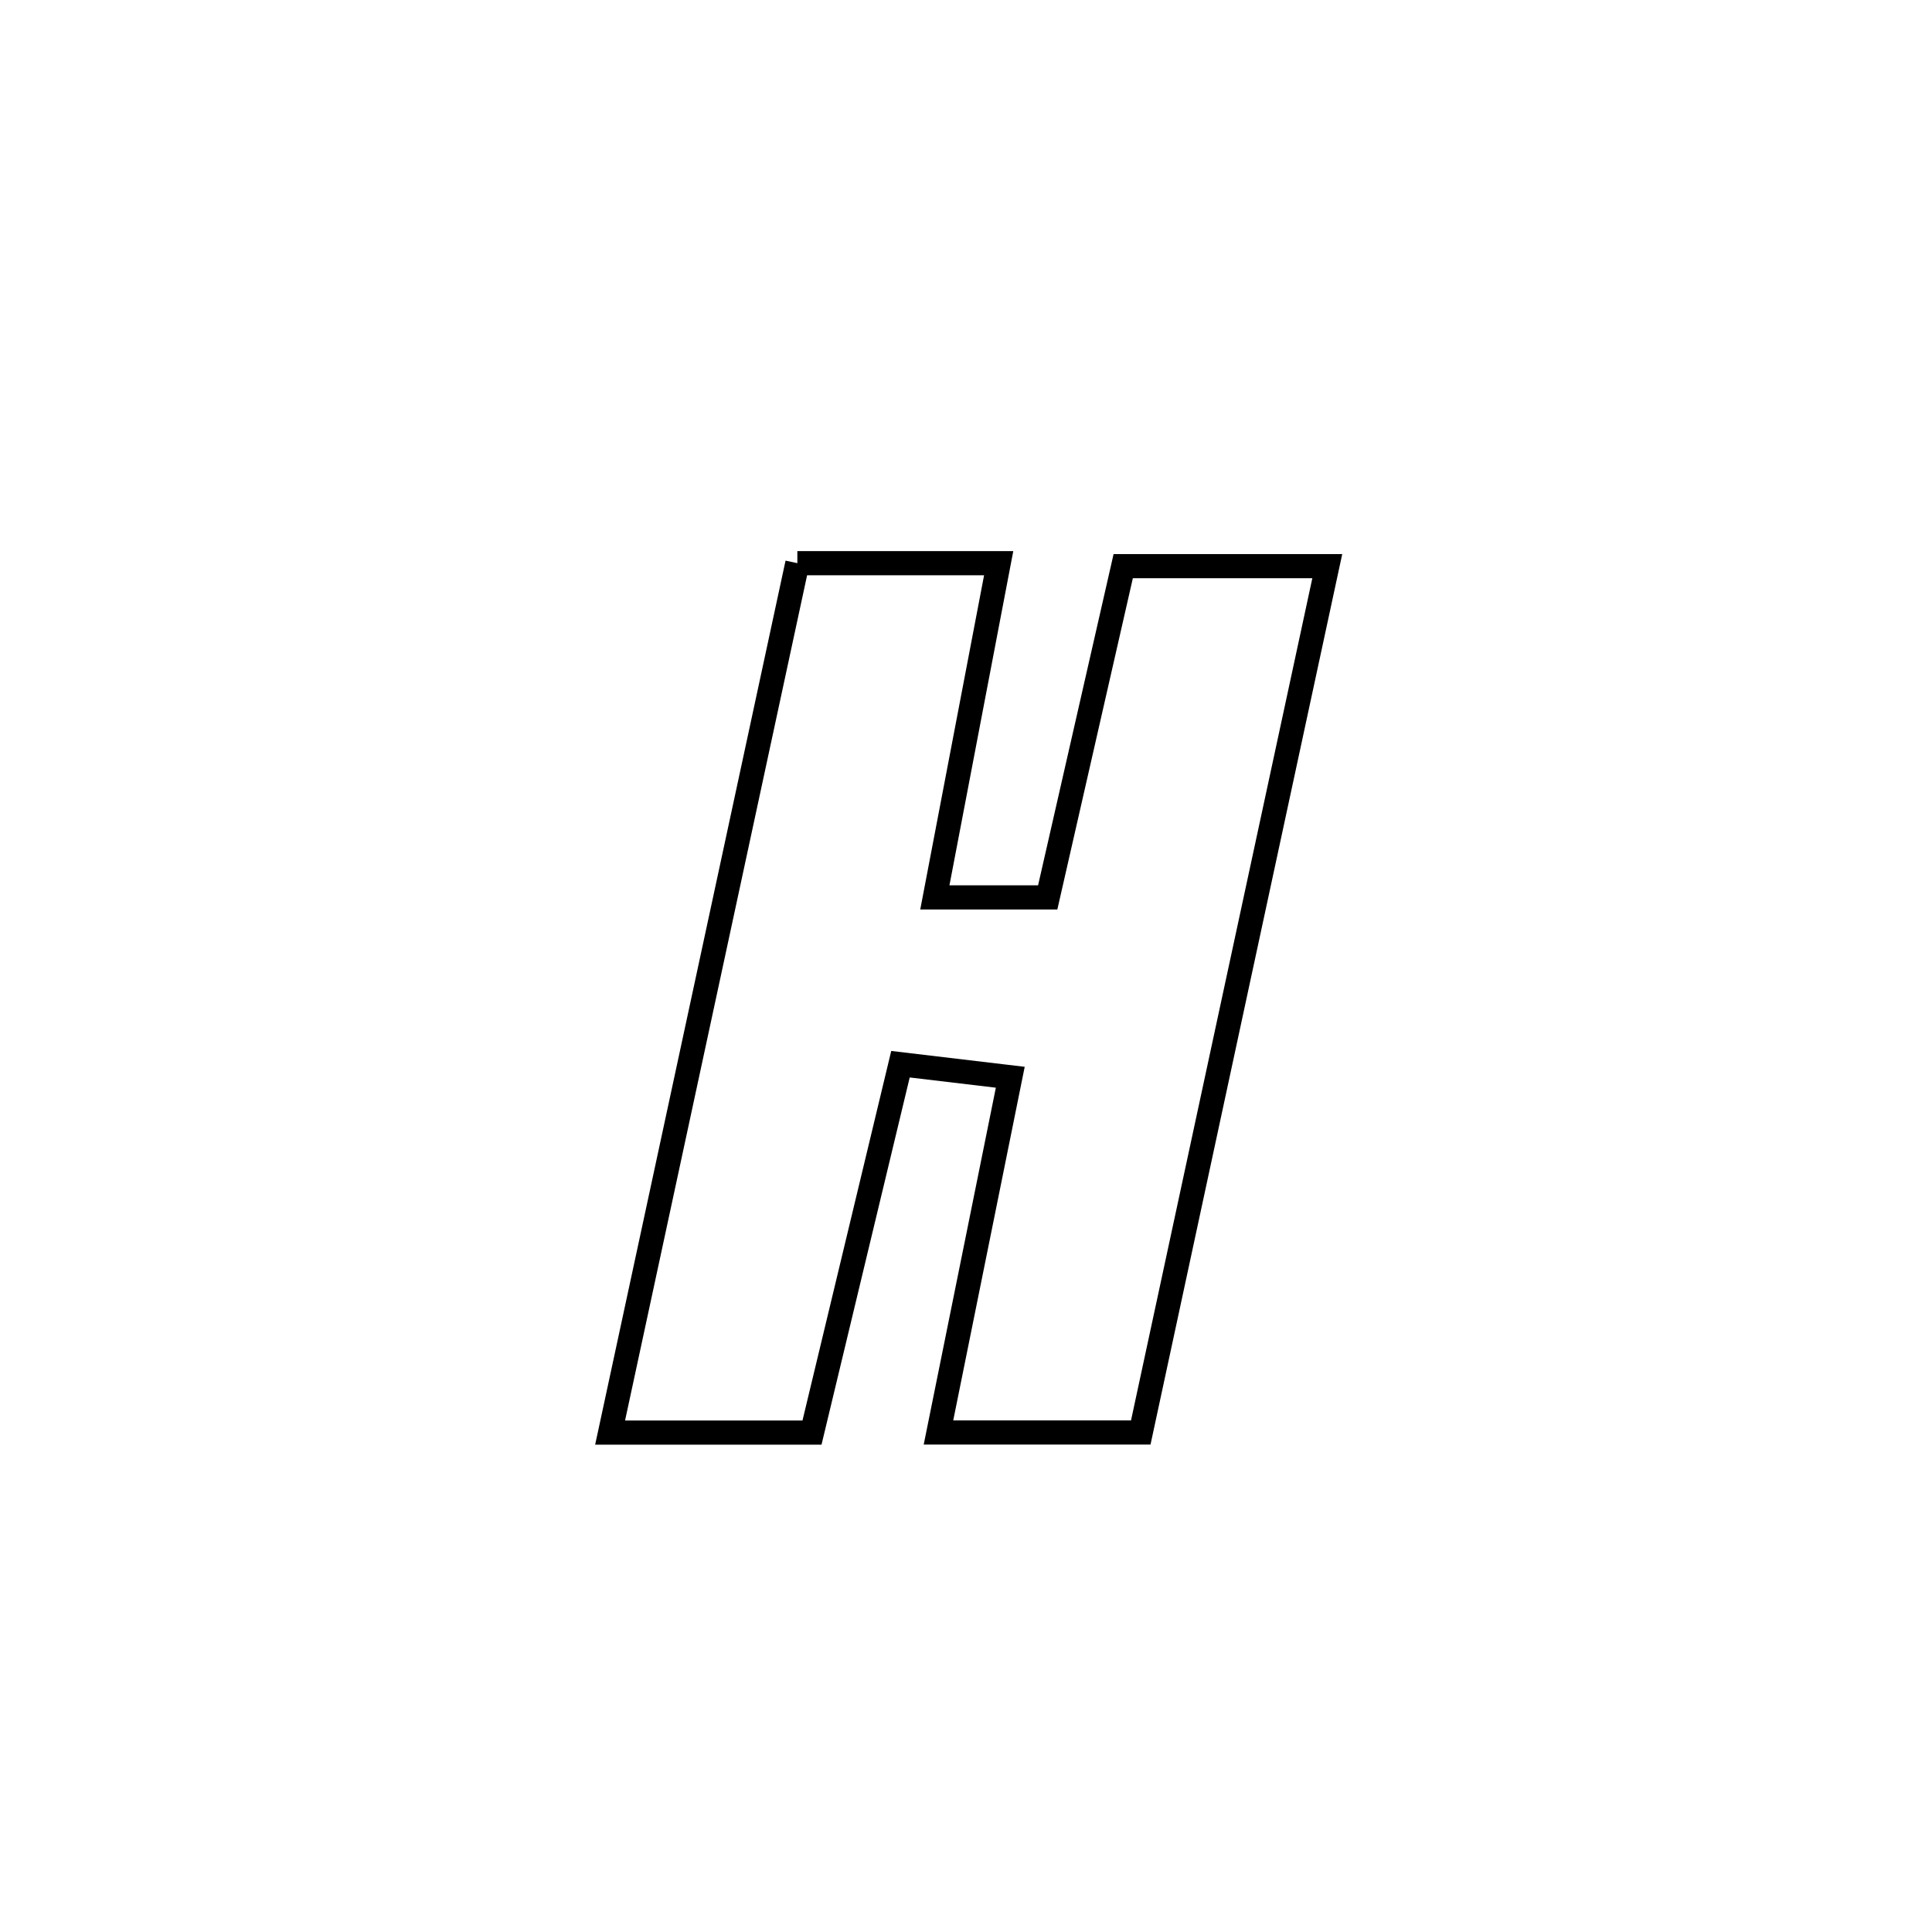 <svg xmlns="http://www.w3.org/2000/svg" viewBox="0.0 0.0 24.0 24.0" height="200px" width="200px"><path fill="none" stroke="black" stroke-width=".3" stroke-opacity="1.0"  filling="0" d="M9.905 6.996 L9.905 6.996 C10.739 6.996 11.572 6.996 12.406 6.996 L12.406 6.996 C12.142 8.38 11.877 9.764 11.613 11.148 L11.613 11.148 C12.08 11.148 12.548 11.148 13.015 11.148 L13.015 11.148 C13.328 9.776 13.64 8.405 13.953 7.033 L13.953 7.033 C14.081 7.033 16.417 7.033 16.488 7.033 L16.488 7.033 C16.102 8.827 15.715 10.62 15.329 12.414 C14.943 14.208 14.557 16.001 14.171 17.795 L14.171 17.795 C13.333 17.795 12.495 17.795 11.658 17.795 L11.658 17.795 C11.955 16.324 12.252 14.853 12.55 13.382 L12.55 13.382 C12.095 13.328 11.641 13.274 11.186 13.22 L11.186 13.22 C10.82 14.746 10.454 16.271 10.087 17.796 L10.087 17.796 C9.251 17.796 8.415 17.796 7.579 17.796 L7.579 17.796 C7.967 15.996 8.354 14.196 8.742 12.396 C9.129 10.596 9.517 8.796 9.905 6.996 L9.905 6.996"></path></svg>